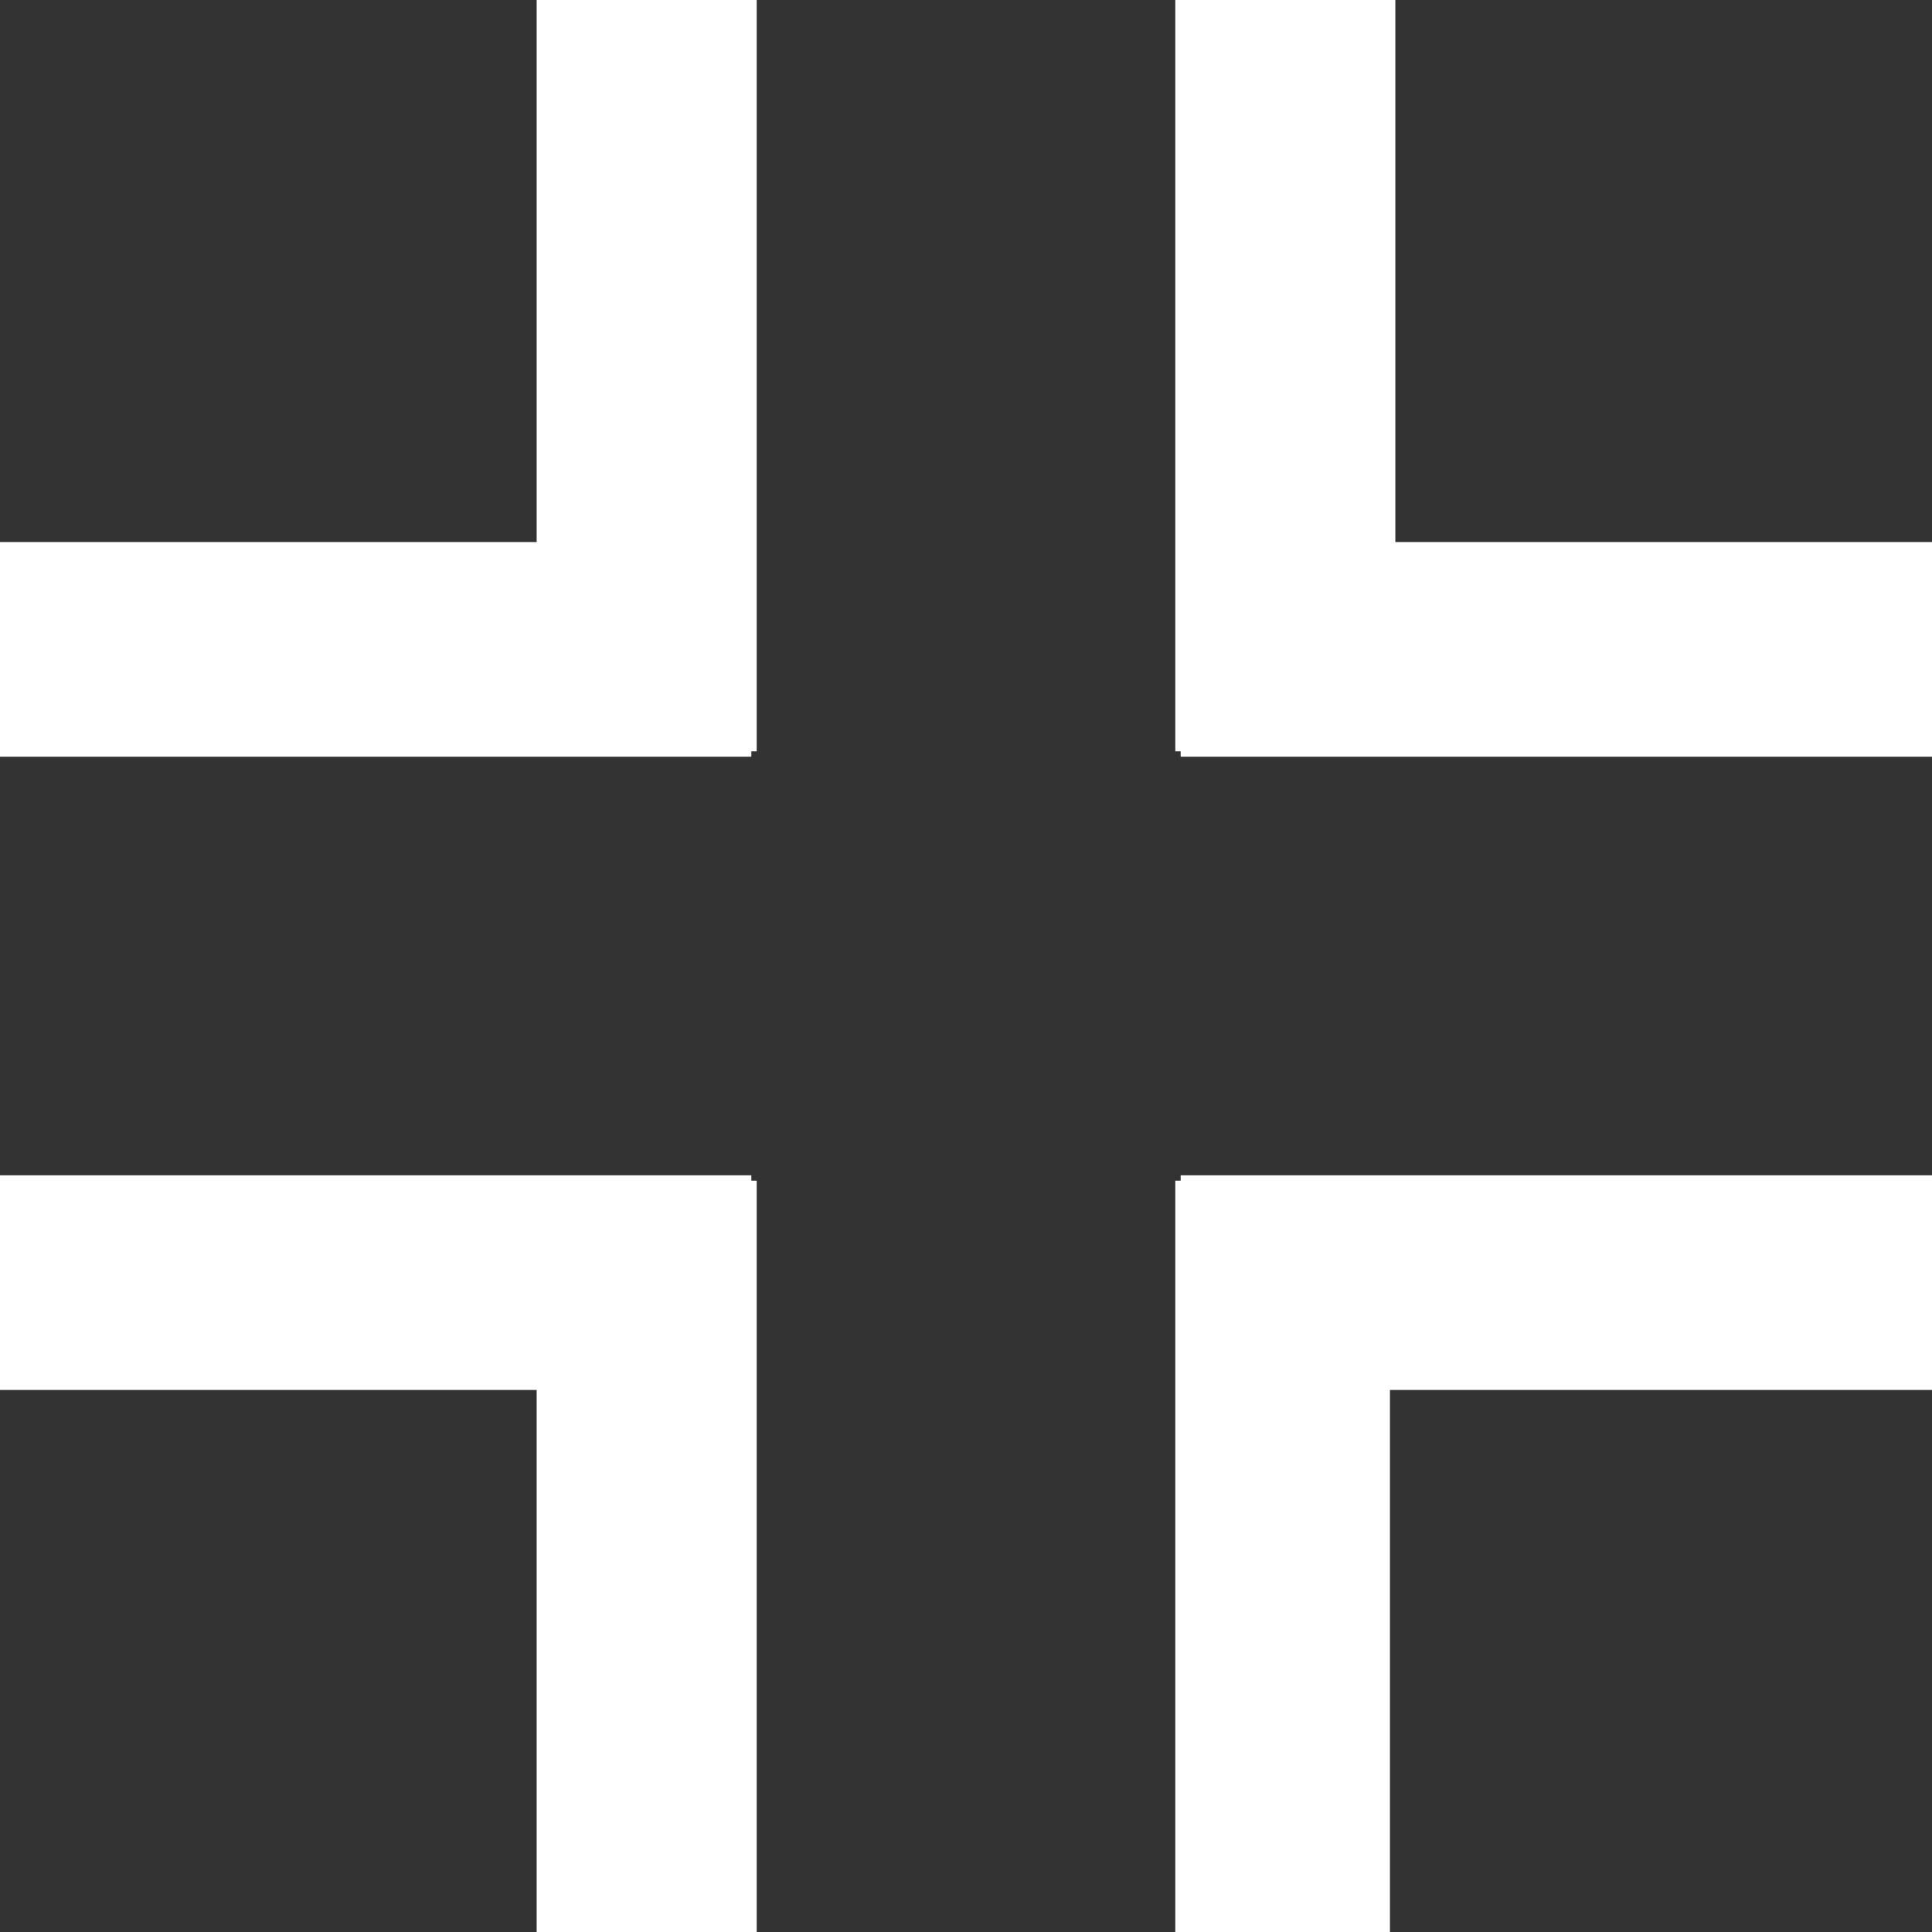 <svg xmlns="http://www.w3.org/2000/svg" viewBox="0 0 36 36" fill="#fff">
		<rect x="0" y="0" width="36" height="36" fill="#333333" stroke="none"/>
		<rect x="10" width="4.1" height="14" fill="#FFF" />
		<rect x="0" y="10.1" width="14" height="4" fill="#FFF" />
		
		<rect x="10" y="22" width="4.1" height="14" fill="#FFF" />
		<rect x="0" y="21.9" width="14" height="4" fill="#FFF" />
		
		<rect x="21.9"  width="4.1" height="14" fill="#FFF" />
		<rect x="22" y="10.1" width="14" height="4" fill="#FFF" />
		
		<rect x="21.9" y="22" width="4" height="14" fill="#FFF" />
		<rect x="22" y="21.9" width="14" height="4" fill="#FFF" />
	</svg>